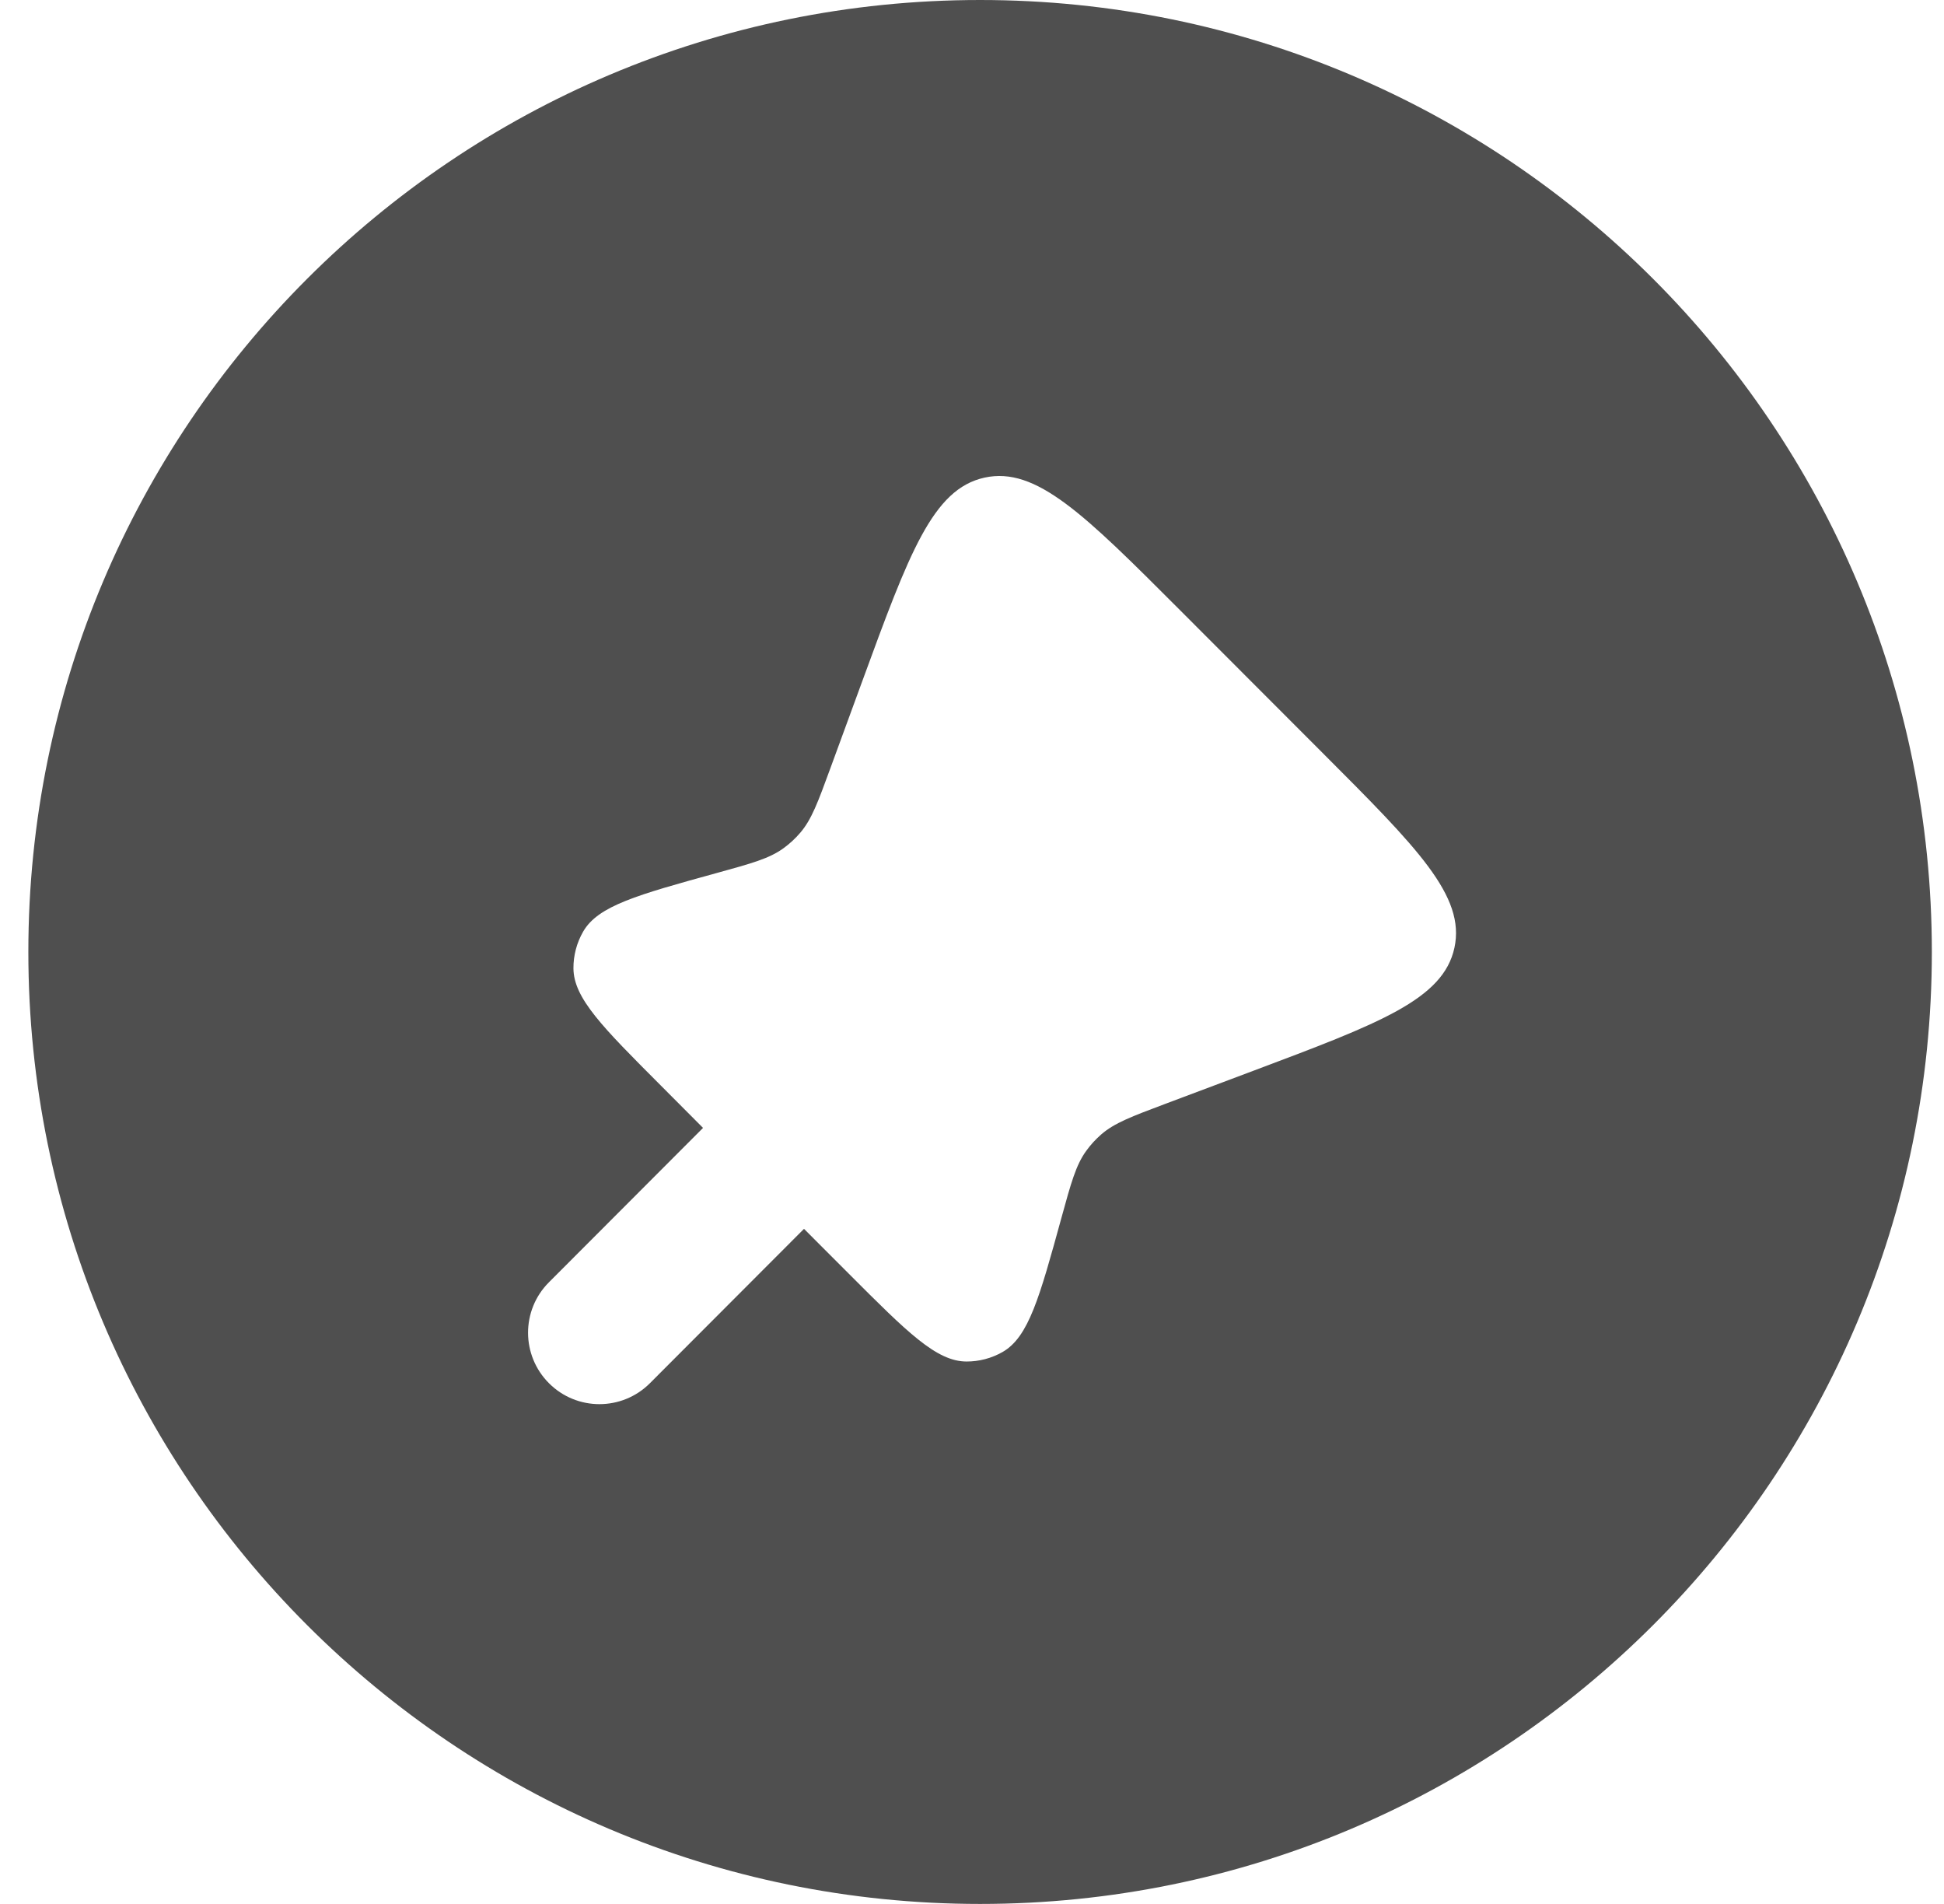 <svg width="48" height="47" viewBox="0 0 48 47" fill="none" xmlns="http://www.w3.org/2000/svg">
<path fill-rule="evenodd" clip-rule="evenodd" d="M47.7 23.5C47.7 36.479 37.179 47 24.2 47C11.222 47 0.7 36.479 0.7 23.5C0.7 10.521 11.222 0 24.2 0C37.179 0 47.7 10.521 47.7 23.5ZM29.158 15.084L32.641 18.571C35.005 20.937 36.187 22.12 35.912 23.396C35.636 24.672 34.071 25.259 30.941 26.435L28.774 27.249C27.936 27.564 27.517 27.722 27.193 28.002C27.052 28.125 26.925 28.263 26.816 28.416C26.566 28.763 26.447 29.195 26.209 30.06C25.669 32.025 25.398 33.007 24.755 33.375C24.483 33.53 24.176 33.611 23.864 33.61C23.123 33.609 22.403 32.889 20.963 31.447L19.852 30.335L16.048 34.145C15.36 34.834 14.244 34.835 13.556 34.147C12.867 33.459 12.866 32.343 13.553 31.655L17.359 27.843C17.36 27.842 17.359 27.843 17.359 27.843L16.31 26.79C14.88 25.358 14.164 24.642 14.159 23.905C14.157 23.587 14.24 23.273 14.399 22.997C14.767 22.359 15.742 22.09 17.693 21.552C18.559 21.314 18.991 21.194 19.339 20.944C19.495 20.831 19.637 20.701 19.762 20.554C20.04 20.228 20.195 19.806 20.504 18.962L21.289 16.82C22.448 13.655 23.028 12.073 24.307 11.791C25.586 11.509 26.776 12.7 29.158 15.084Z" fill="#4F4F4F"/>
</svg>
